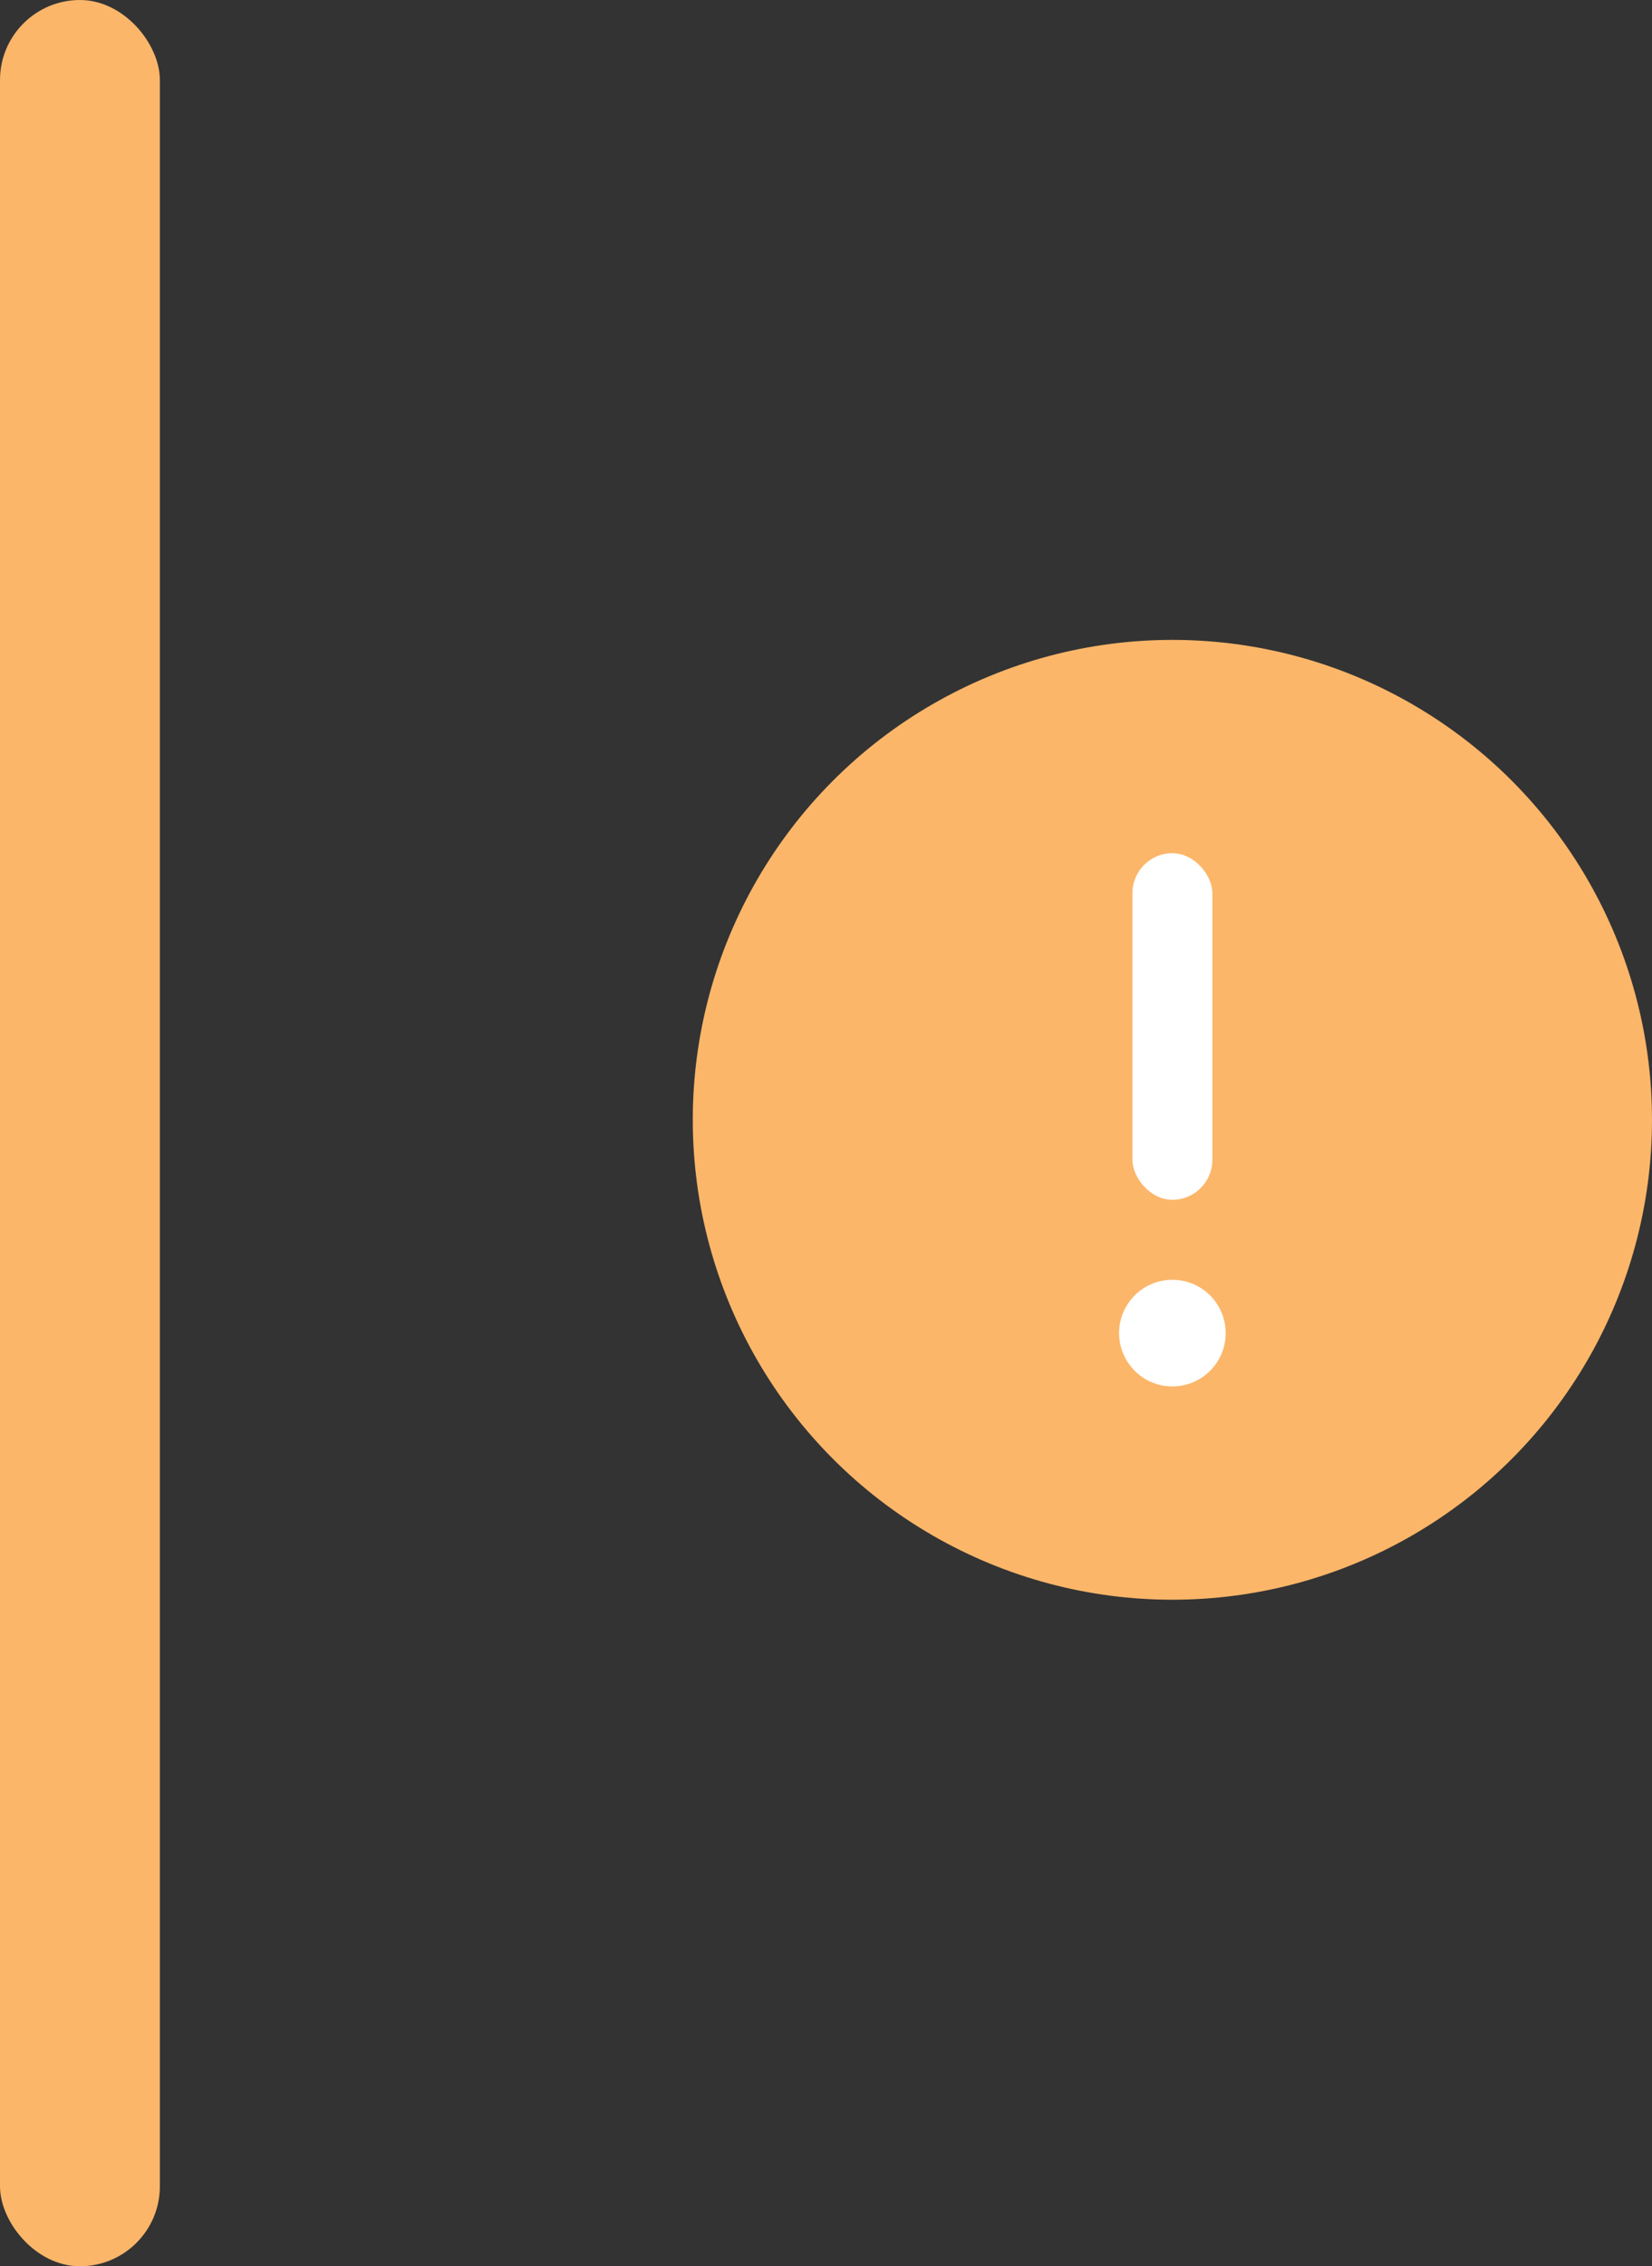 <svg xmlns="http://www.w3.org/2000/svg" width="62" height="85" fill="none" viewBox="0 0 62 85"><rect x="0" y="0" width="62" height="85" fill="#333333" stroke="none"/><rect width="6" height="85" fill="#FBB669" rx="3"/><circle cx="44" cy="42" r="18" fill="#FBB669"/><circle cx="44" cy="50" r="2" fill="#fff"/><rect width="3" height="13" x="42.5" y="32" fill="#fff" rx="1.5"/></svg>